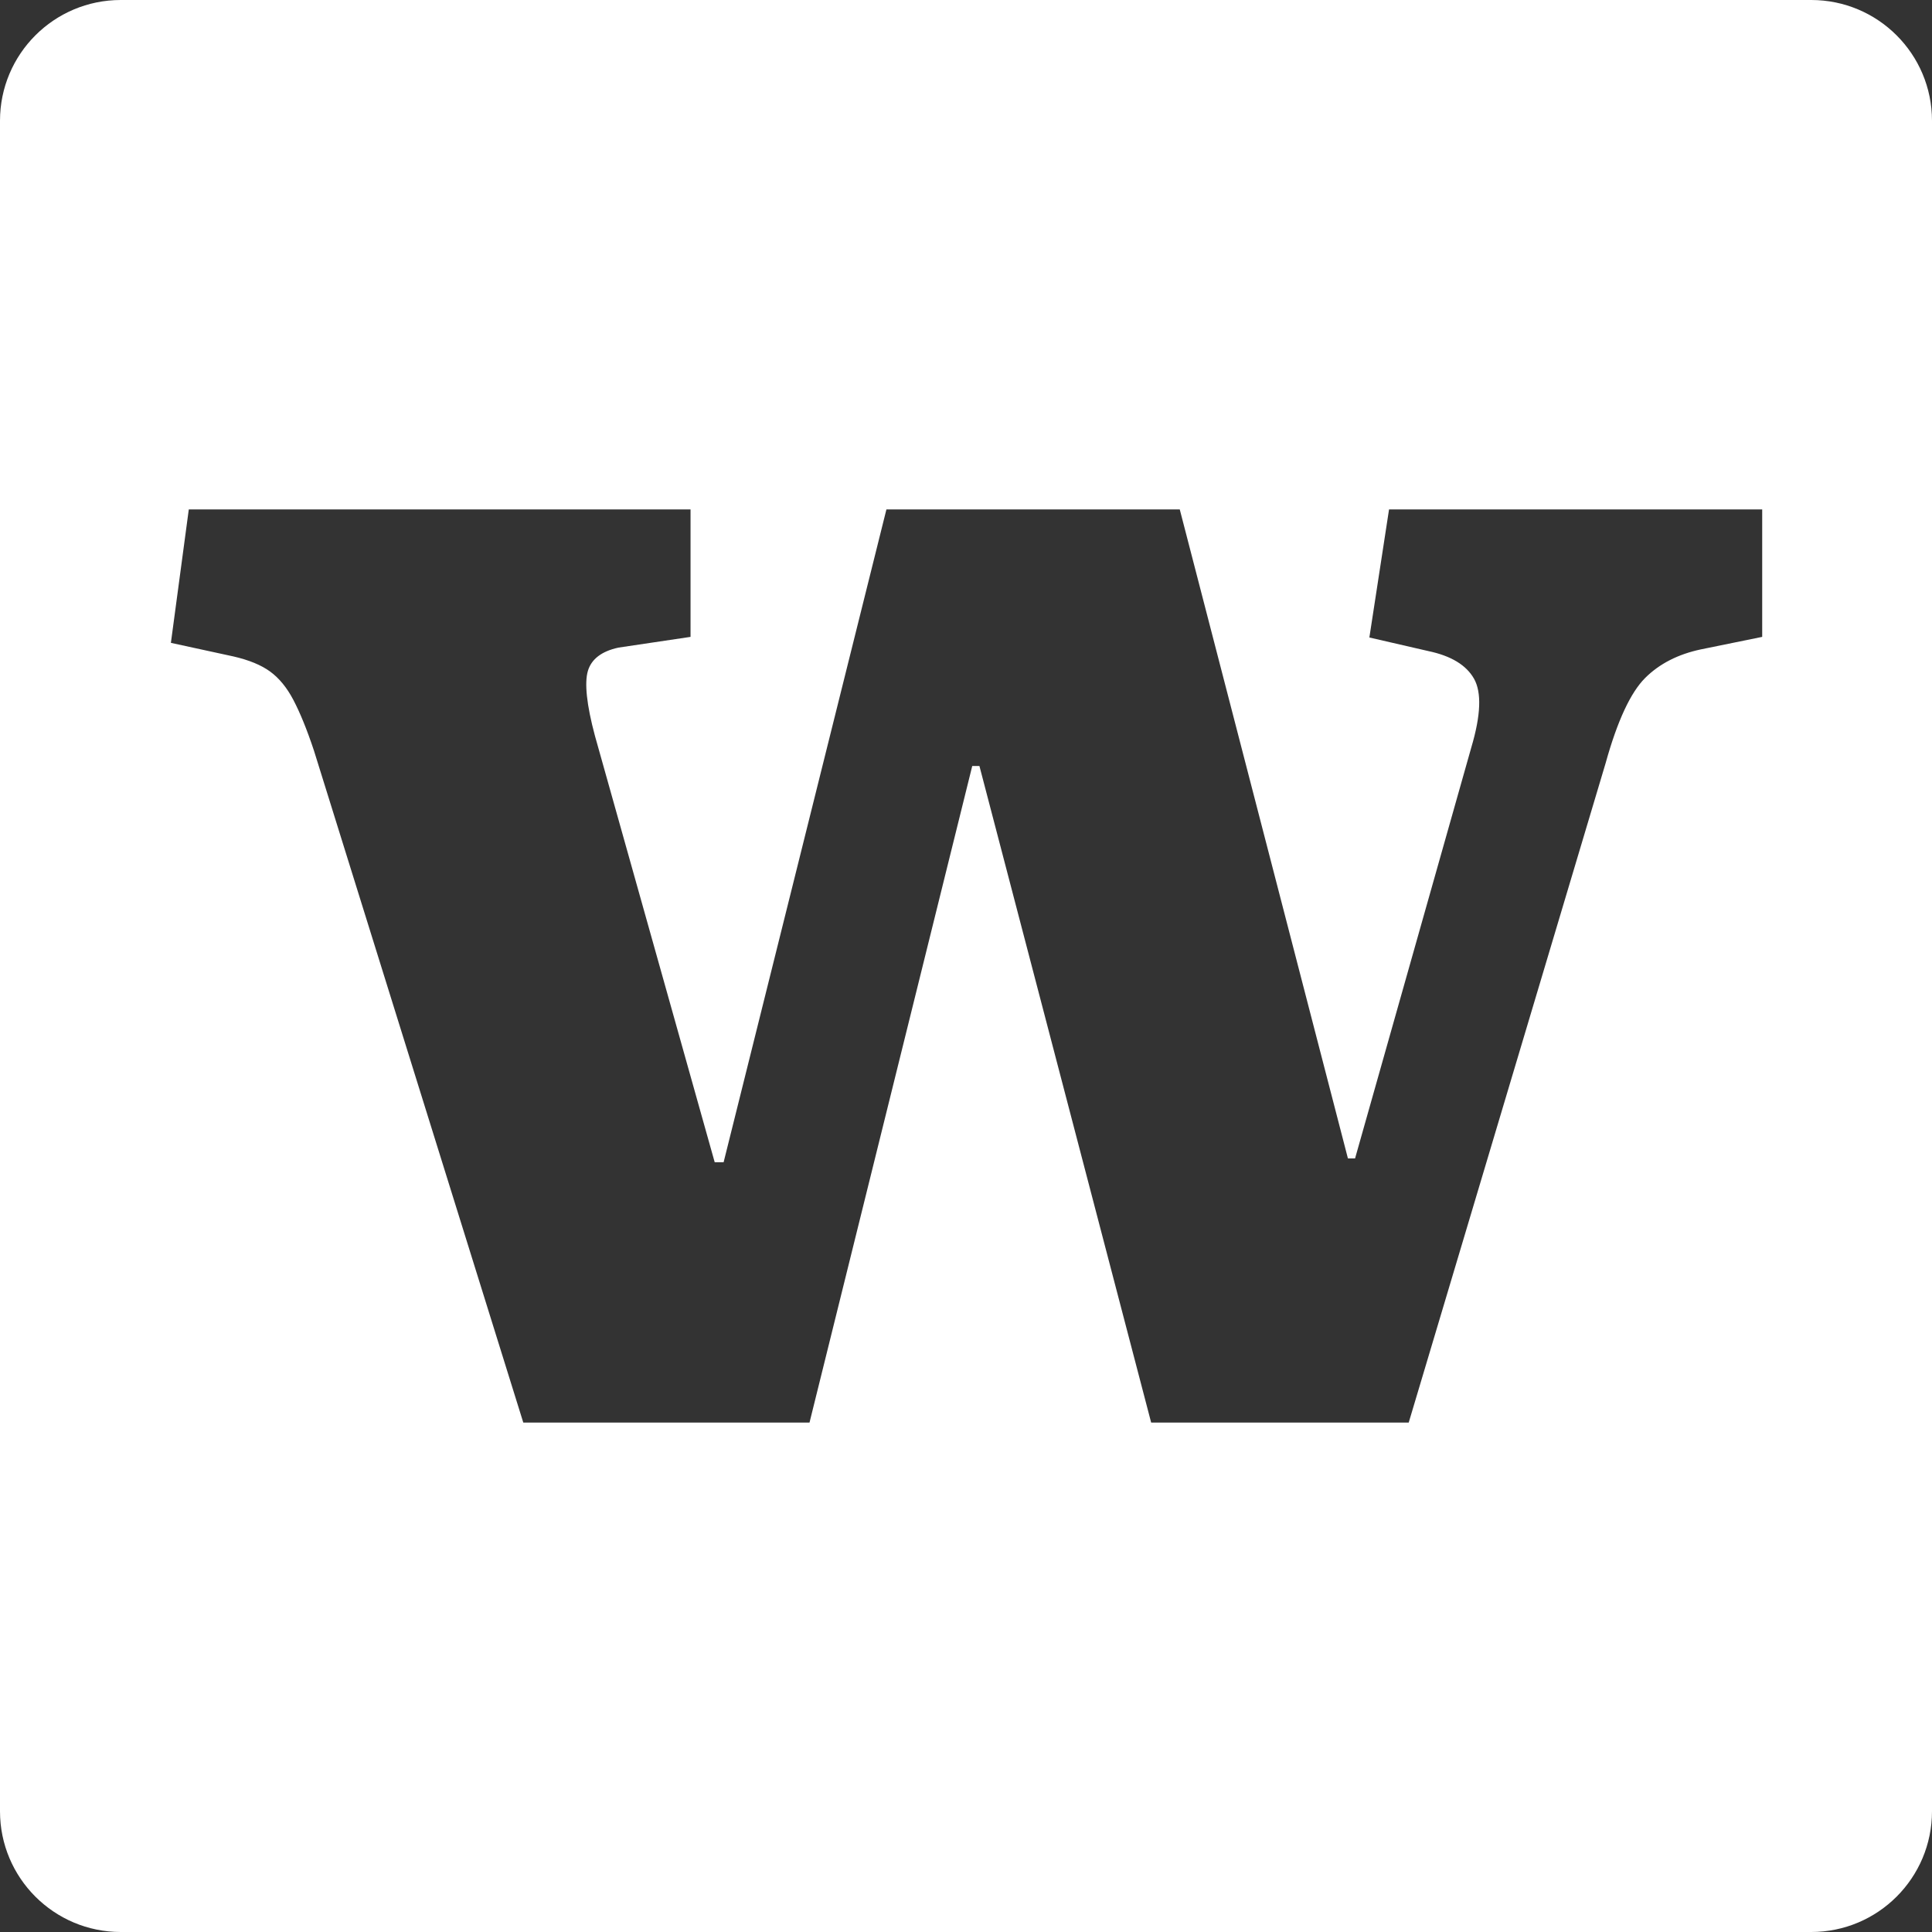 <svg xmlns="http://www.w3.org/2000/svg" viewBox="0 0 512 512">
<rect x="0" y="0" width="512" height="512" fill="#333333" stroke="none"/>
<path fill="#fff" d="M480,0H32C14.327,0,0,14.327,0,32v448c0,17.673,14.327,32,32,32h448c17.673,0,32-14.327,32-32V32
	C512,14.327,497.673,0,480,0z M467,168.779l-16.261,3.317c-6.001,1.27-10.978,3.791-14.77,7.585
	c-3.792,3.789-7.307,11.2-10.468,22.577L373.322,377h-68.251l-45.51-174h-1.906l-43.126,174h-75.85L83.207,198.94
	c-1.888-5.688-3.712-10.106-5.446-13.422c-1.735-3.318-3.79-5.801-6.159-7.539c-2.371-1.733-5.615-3.064-9.72-4.011l-16.593-3.604
	L50.033,135H183v33.779l-19.084,2.841c-4.426,0.949-7.169,3.011-8.116,6.165c-0.946,3.162-0.343,9.012,1.868,17.227L189.402,308
	h2.365l43.145-173h77.738l44.567,172h1.888l30.81-108.928c2.535-8.537,2.765-14.567,0.715-18.206
	c-2.059-3.625-6.088-6.056-12.087-7.321l-15.645-3.602L368.111,135H467V168.779z"/>
</svg>

